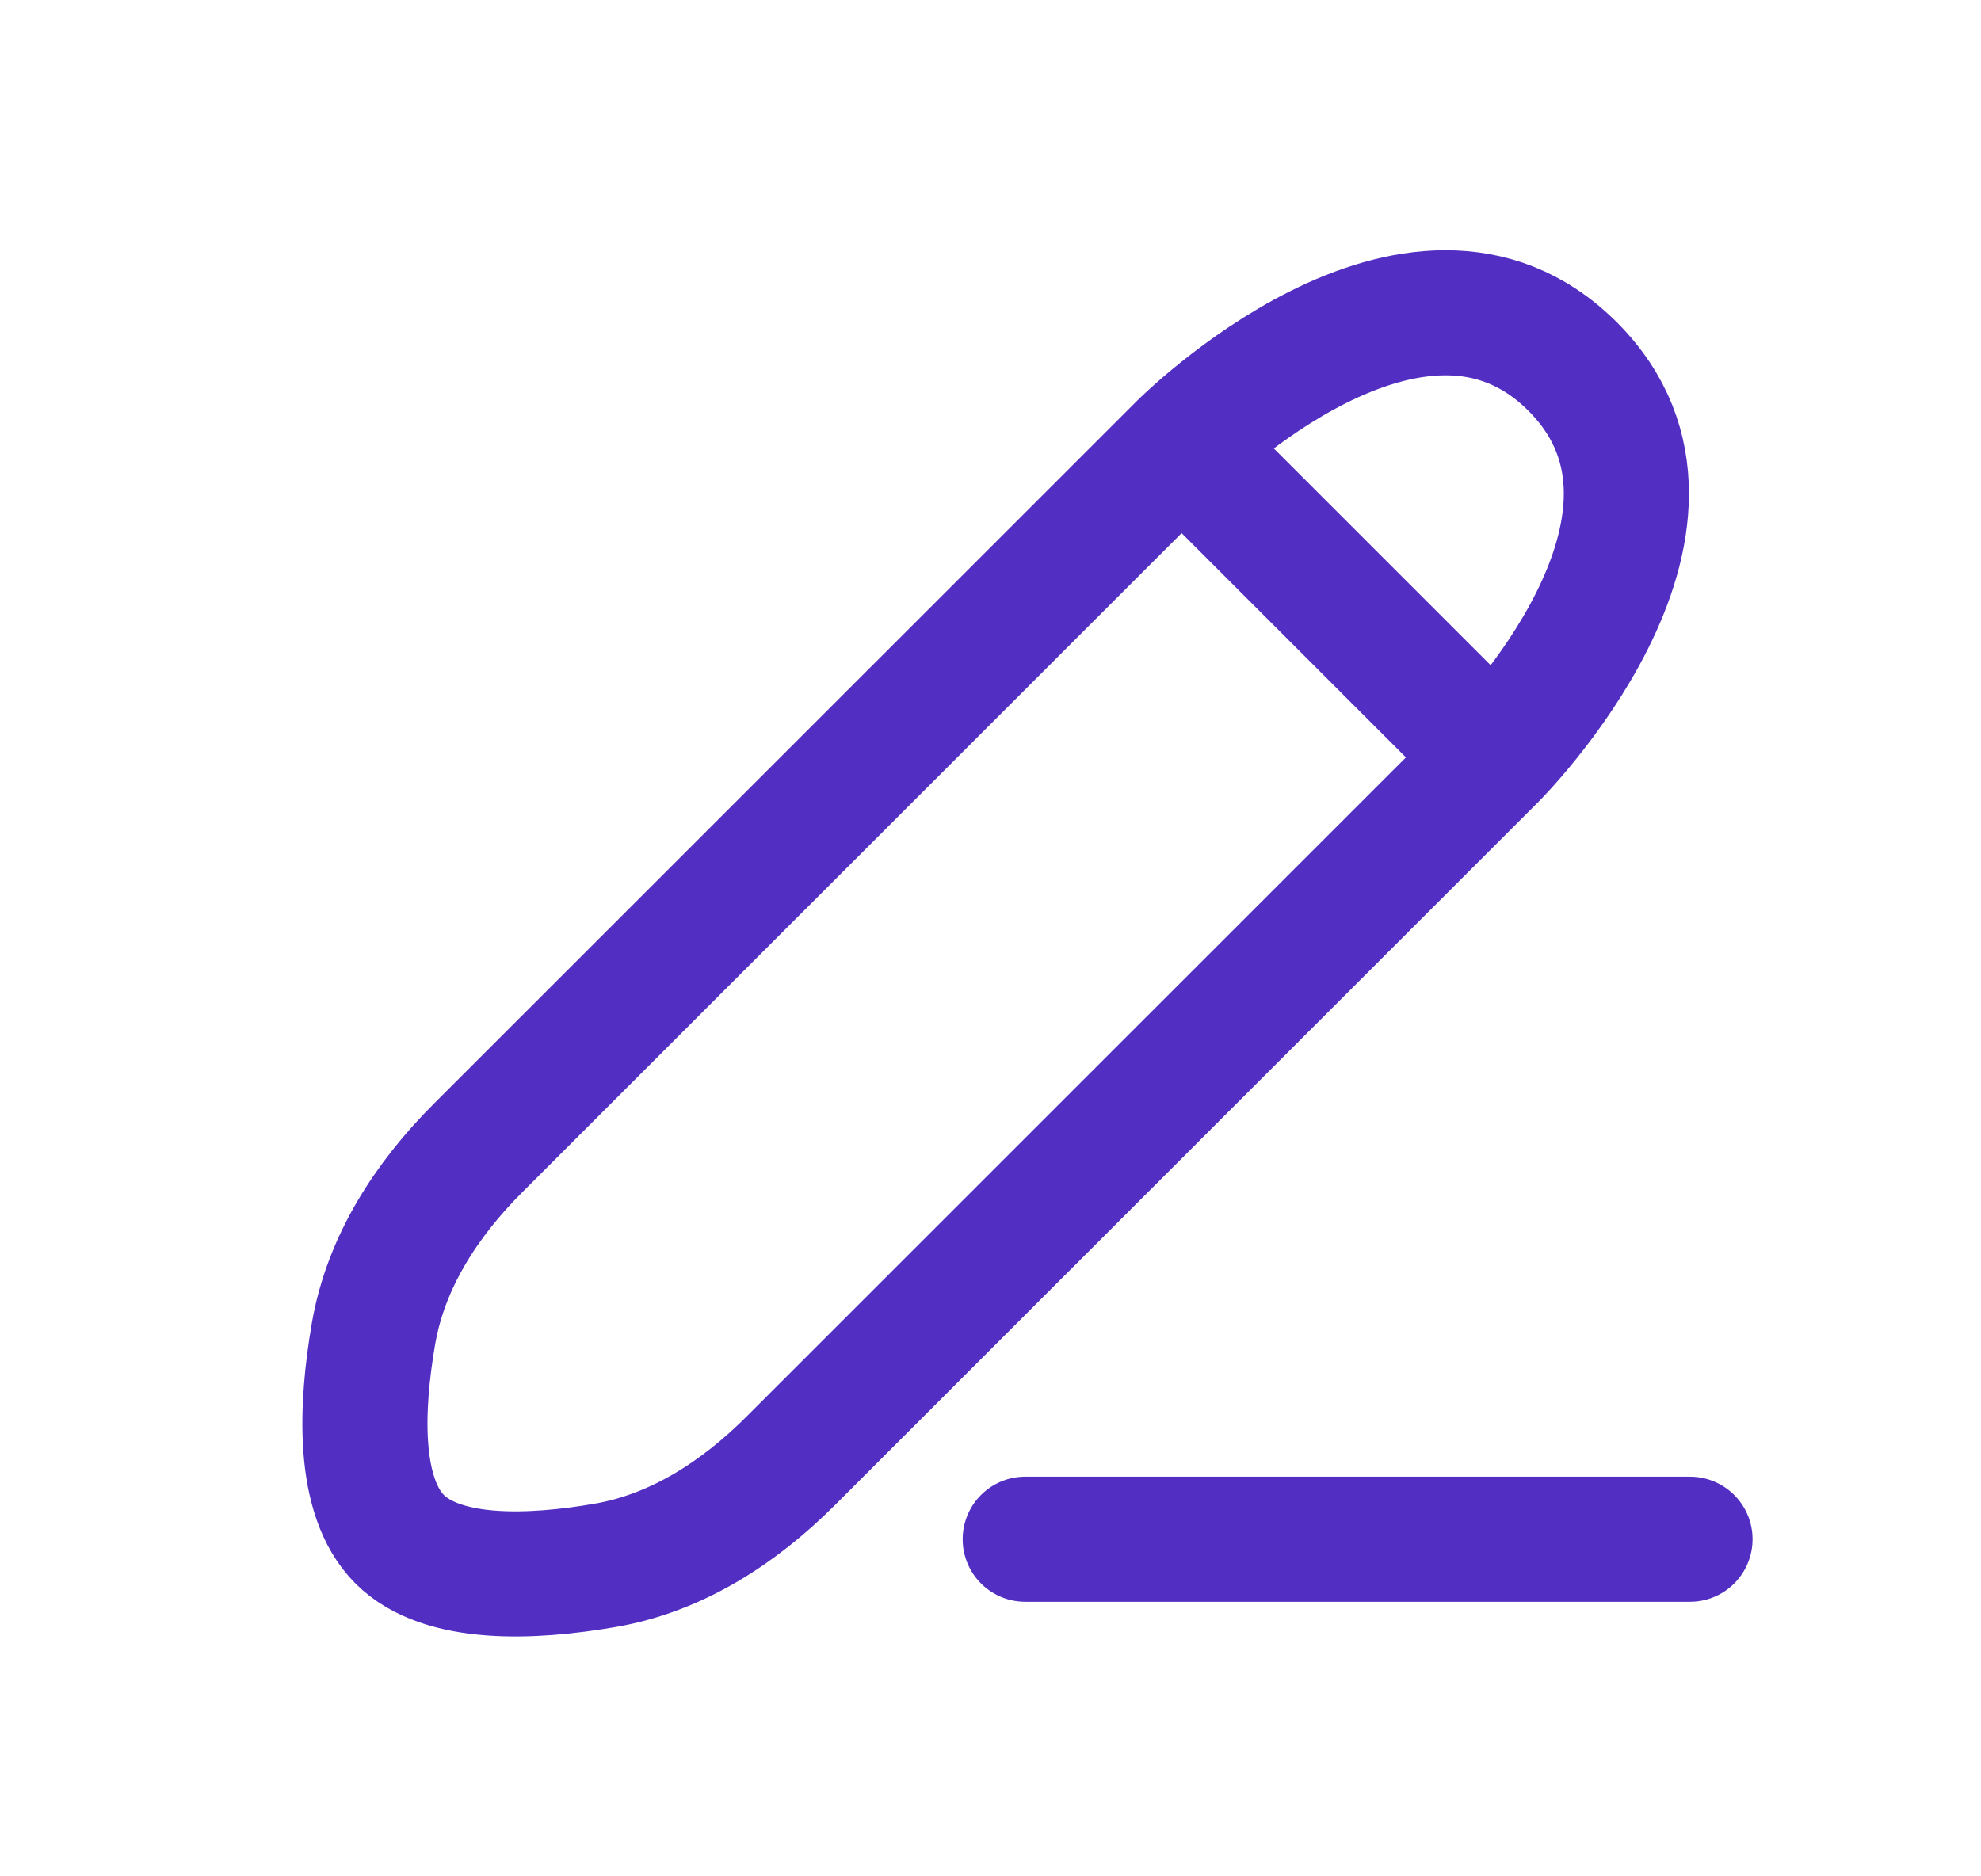<svg width="19" height="18" viewBox="0 0 19 18" fill="none" xmlns="http://www.w3.org/2000/svg">
<path d="M9.833 14.766H16.209M11.333 4.266L4.584 11.014C4.09 11.508 3.7 12.108 3.582 12.796C3.462 13.492 3.422 14.354 3.833 14.766C4.245 15.177 5.107 15.137 5.802 15.017C6.491 14.899 7.09 14.508 7.584 14.014L14.333 7.266M11.333 4.266C11.333 4.266 13.583 2.016 15.083 3.516C16.583 5.016 14.333 7.266 14.333 7.266M11.333 4.266L14.333 7.266" stroke="#522EC3" stroke-width="1.2" stroke-linecap="round" stroke-linejoin="round"/>
</svg>
